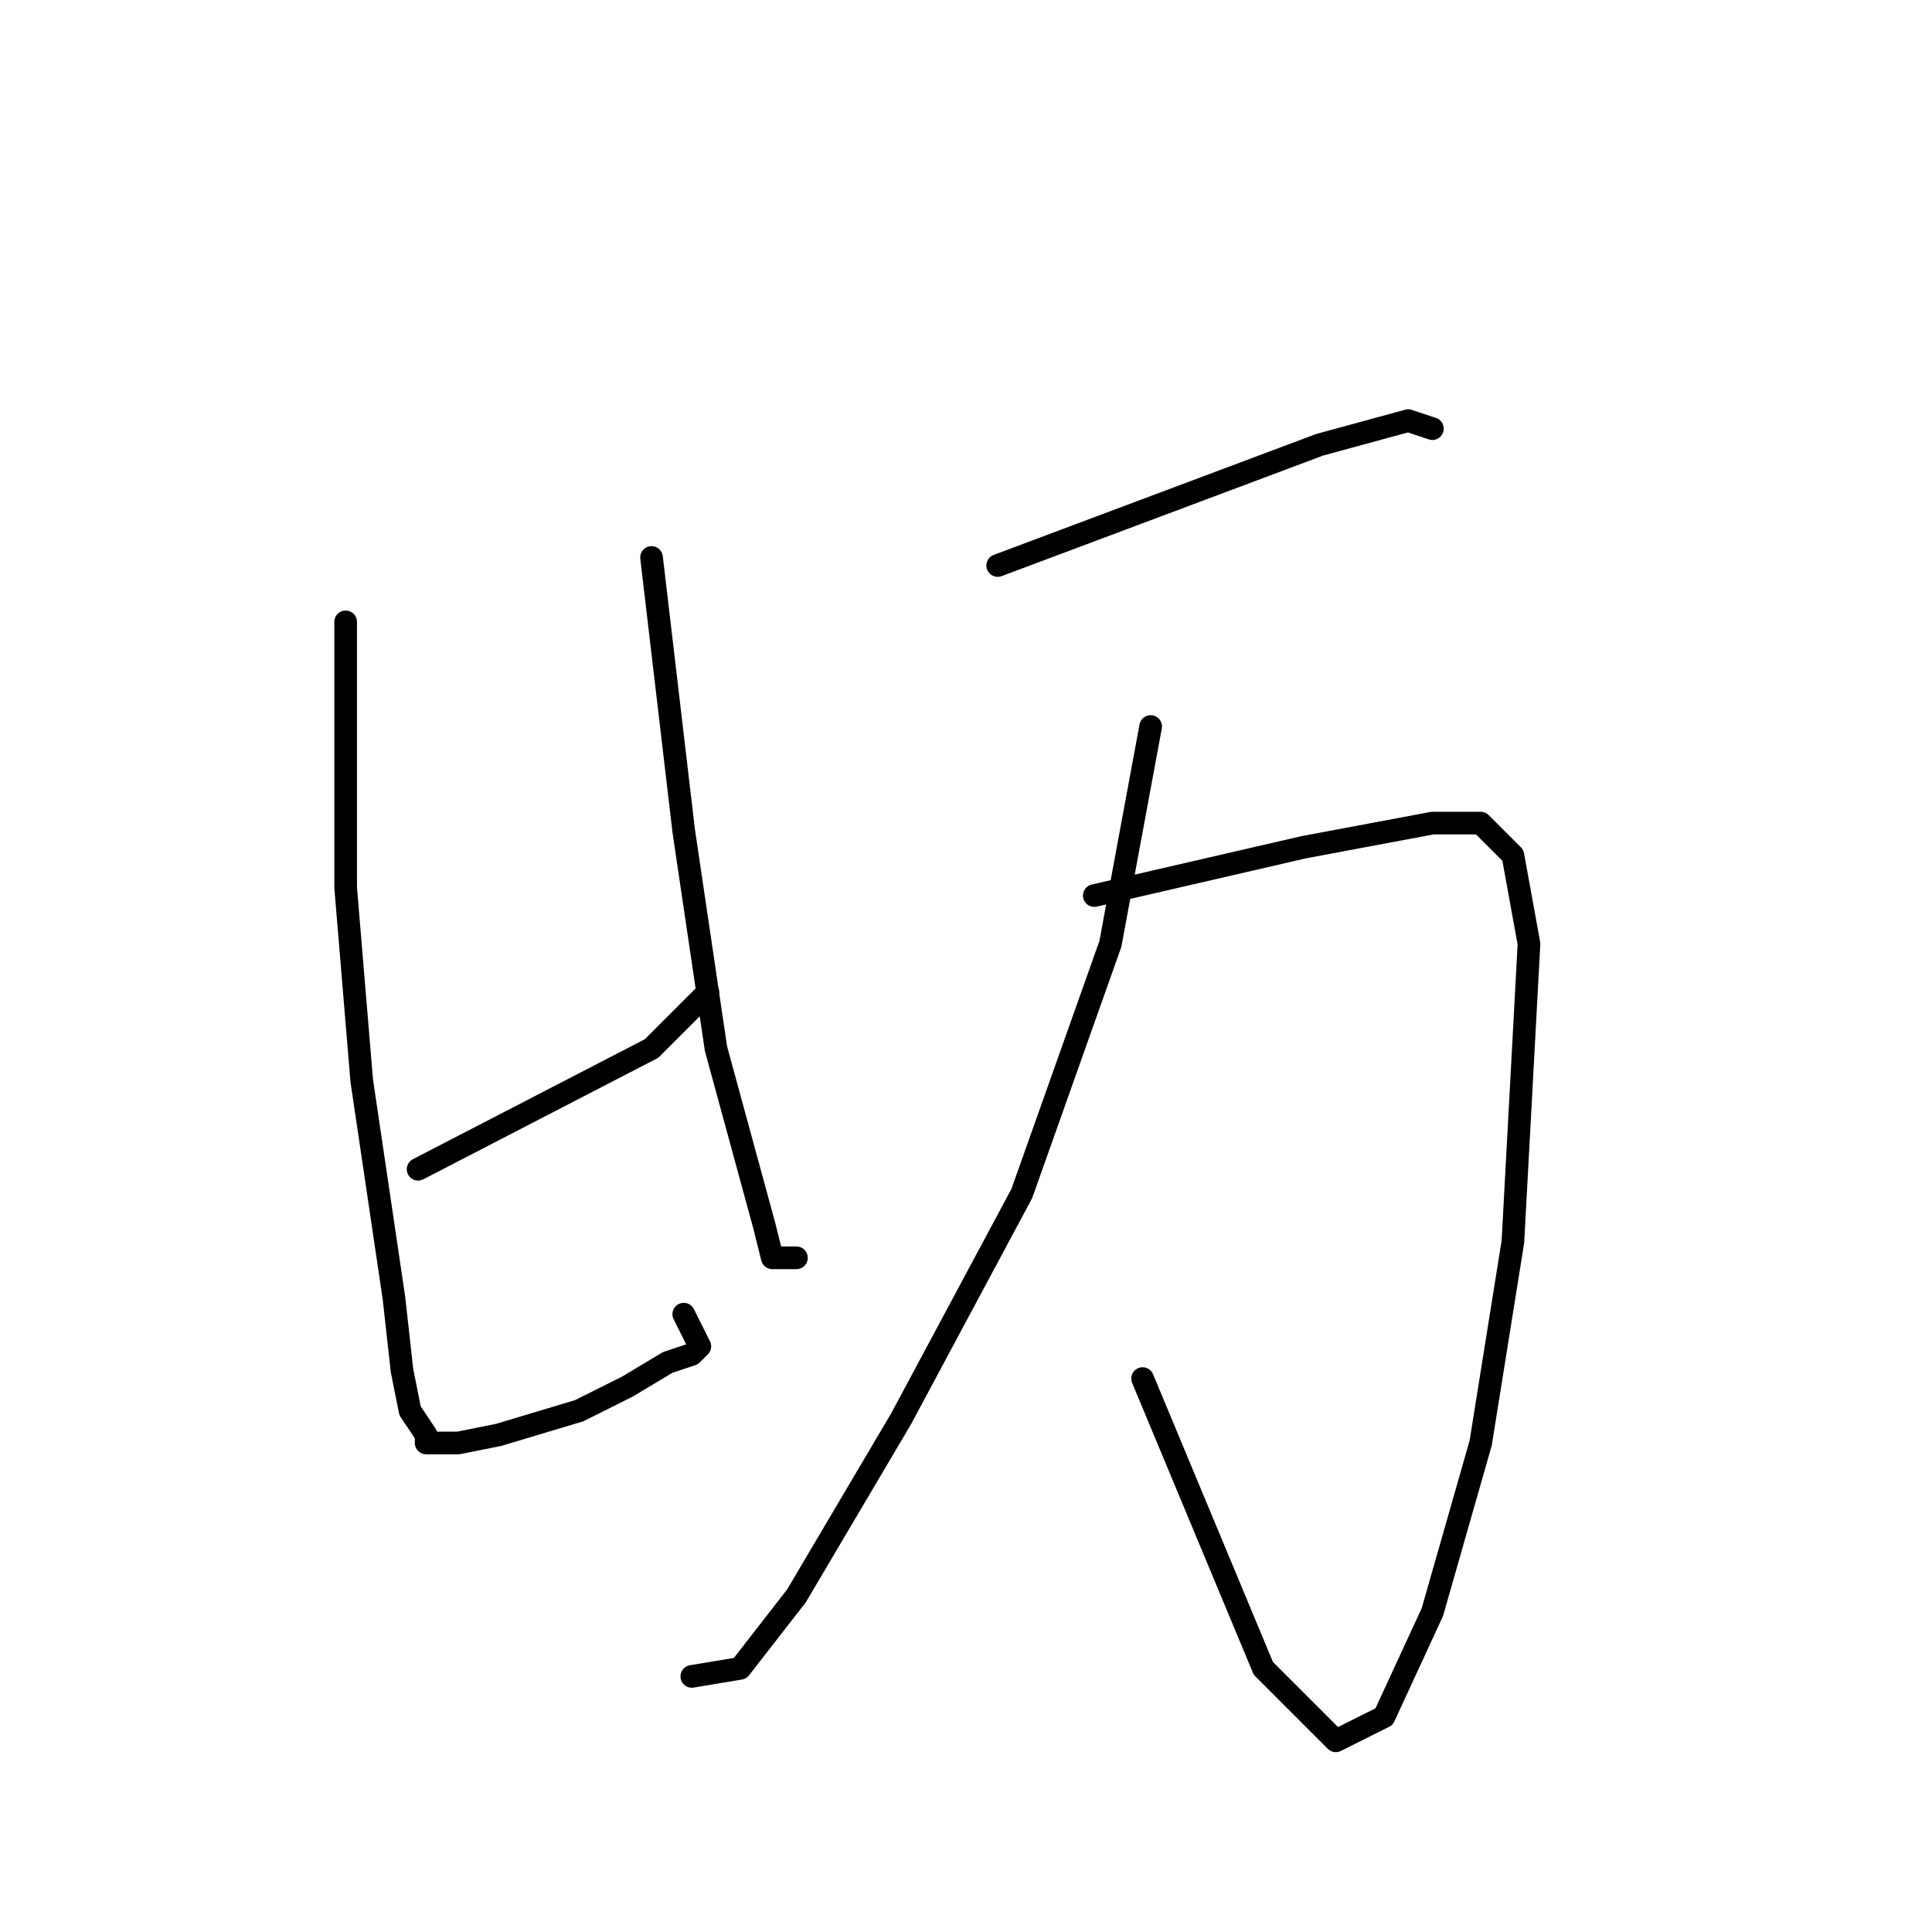 <?xml version="1.0" standalone="no"?>
    <svg width="256" height="256" xmlns="http://www.w3.org/2000/svg" version="1.1">
    <polyline stroke="black" stroke-width="3" stroke-linecap="round" fill="transparent" stroke-linejoin="round" points="45.8 82.4 45.8 117.6 47.933 143.2 52.2 172 53.267 181.6 54.333 186.933 56.467 190.133 56.467 191.2 57.533 191.2 58.6 191.2 60.733 191.2 66.067 190.133 76.733 186.933 83.133 183.733 88.467 180.533 91.667 179.467 92.733 178.4 90.6 174.133 90.6 174.133 " />
        <polyline stroke="black" stroke-width="3" stroke-linecap="round" fill="transparent" stroke-linejoin="round" points="55.4 154.933 86.333 138.933 93.8 131.467 93.8 131.467 " />
        <polyline stroke="black" stroke-width="3" stroke-linecap="round" fill="transparent" stroke-linejoin="round" points="86.333 73.867 90.6 110.133 94.867 138.933 101.267 162.4 102.333 166.667 105.533 166.667 105.533 166.667 " />
        <polyline stroke="black" stroke-width="3" stroke-linecap="round" fill="transparent" stroke-linejoin="round" points="132.2 74.933 174.867 58.933 186.6 55.733 189.8 56.8 189.8 56.8 " />
        <polyline stroke="black" stroke-width="3" stroke-linecap="round" fill="transparent" stroke-linejoin="round" points="145 118.667 172.733 112.267 189.8 109.067 196.2 109.067 200.467 113.333 202.6 125.067 200.467 164.533 196.2 191.2 189.8 213.6 183.4 227.467 177 230.667 167.4 221.067 151.4 182.667 151.4 182.667 " />
        <polyline stroke="black" stroke-width="3" stroke-linecap="round" fill="transparent" stroke-linejoin="round" points="152.467 96.267 147.133 125.067 135.4 158.133 119.4 188 105.533 211.467 98.067 221.067 91.667 222.133 91.667 222.133 " />
        </svg>